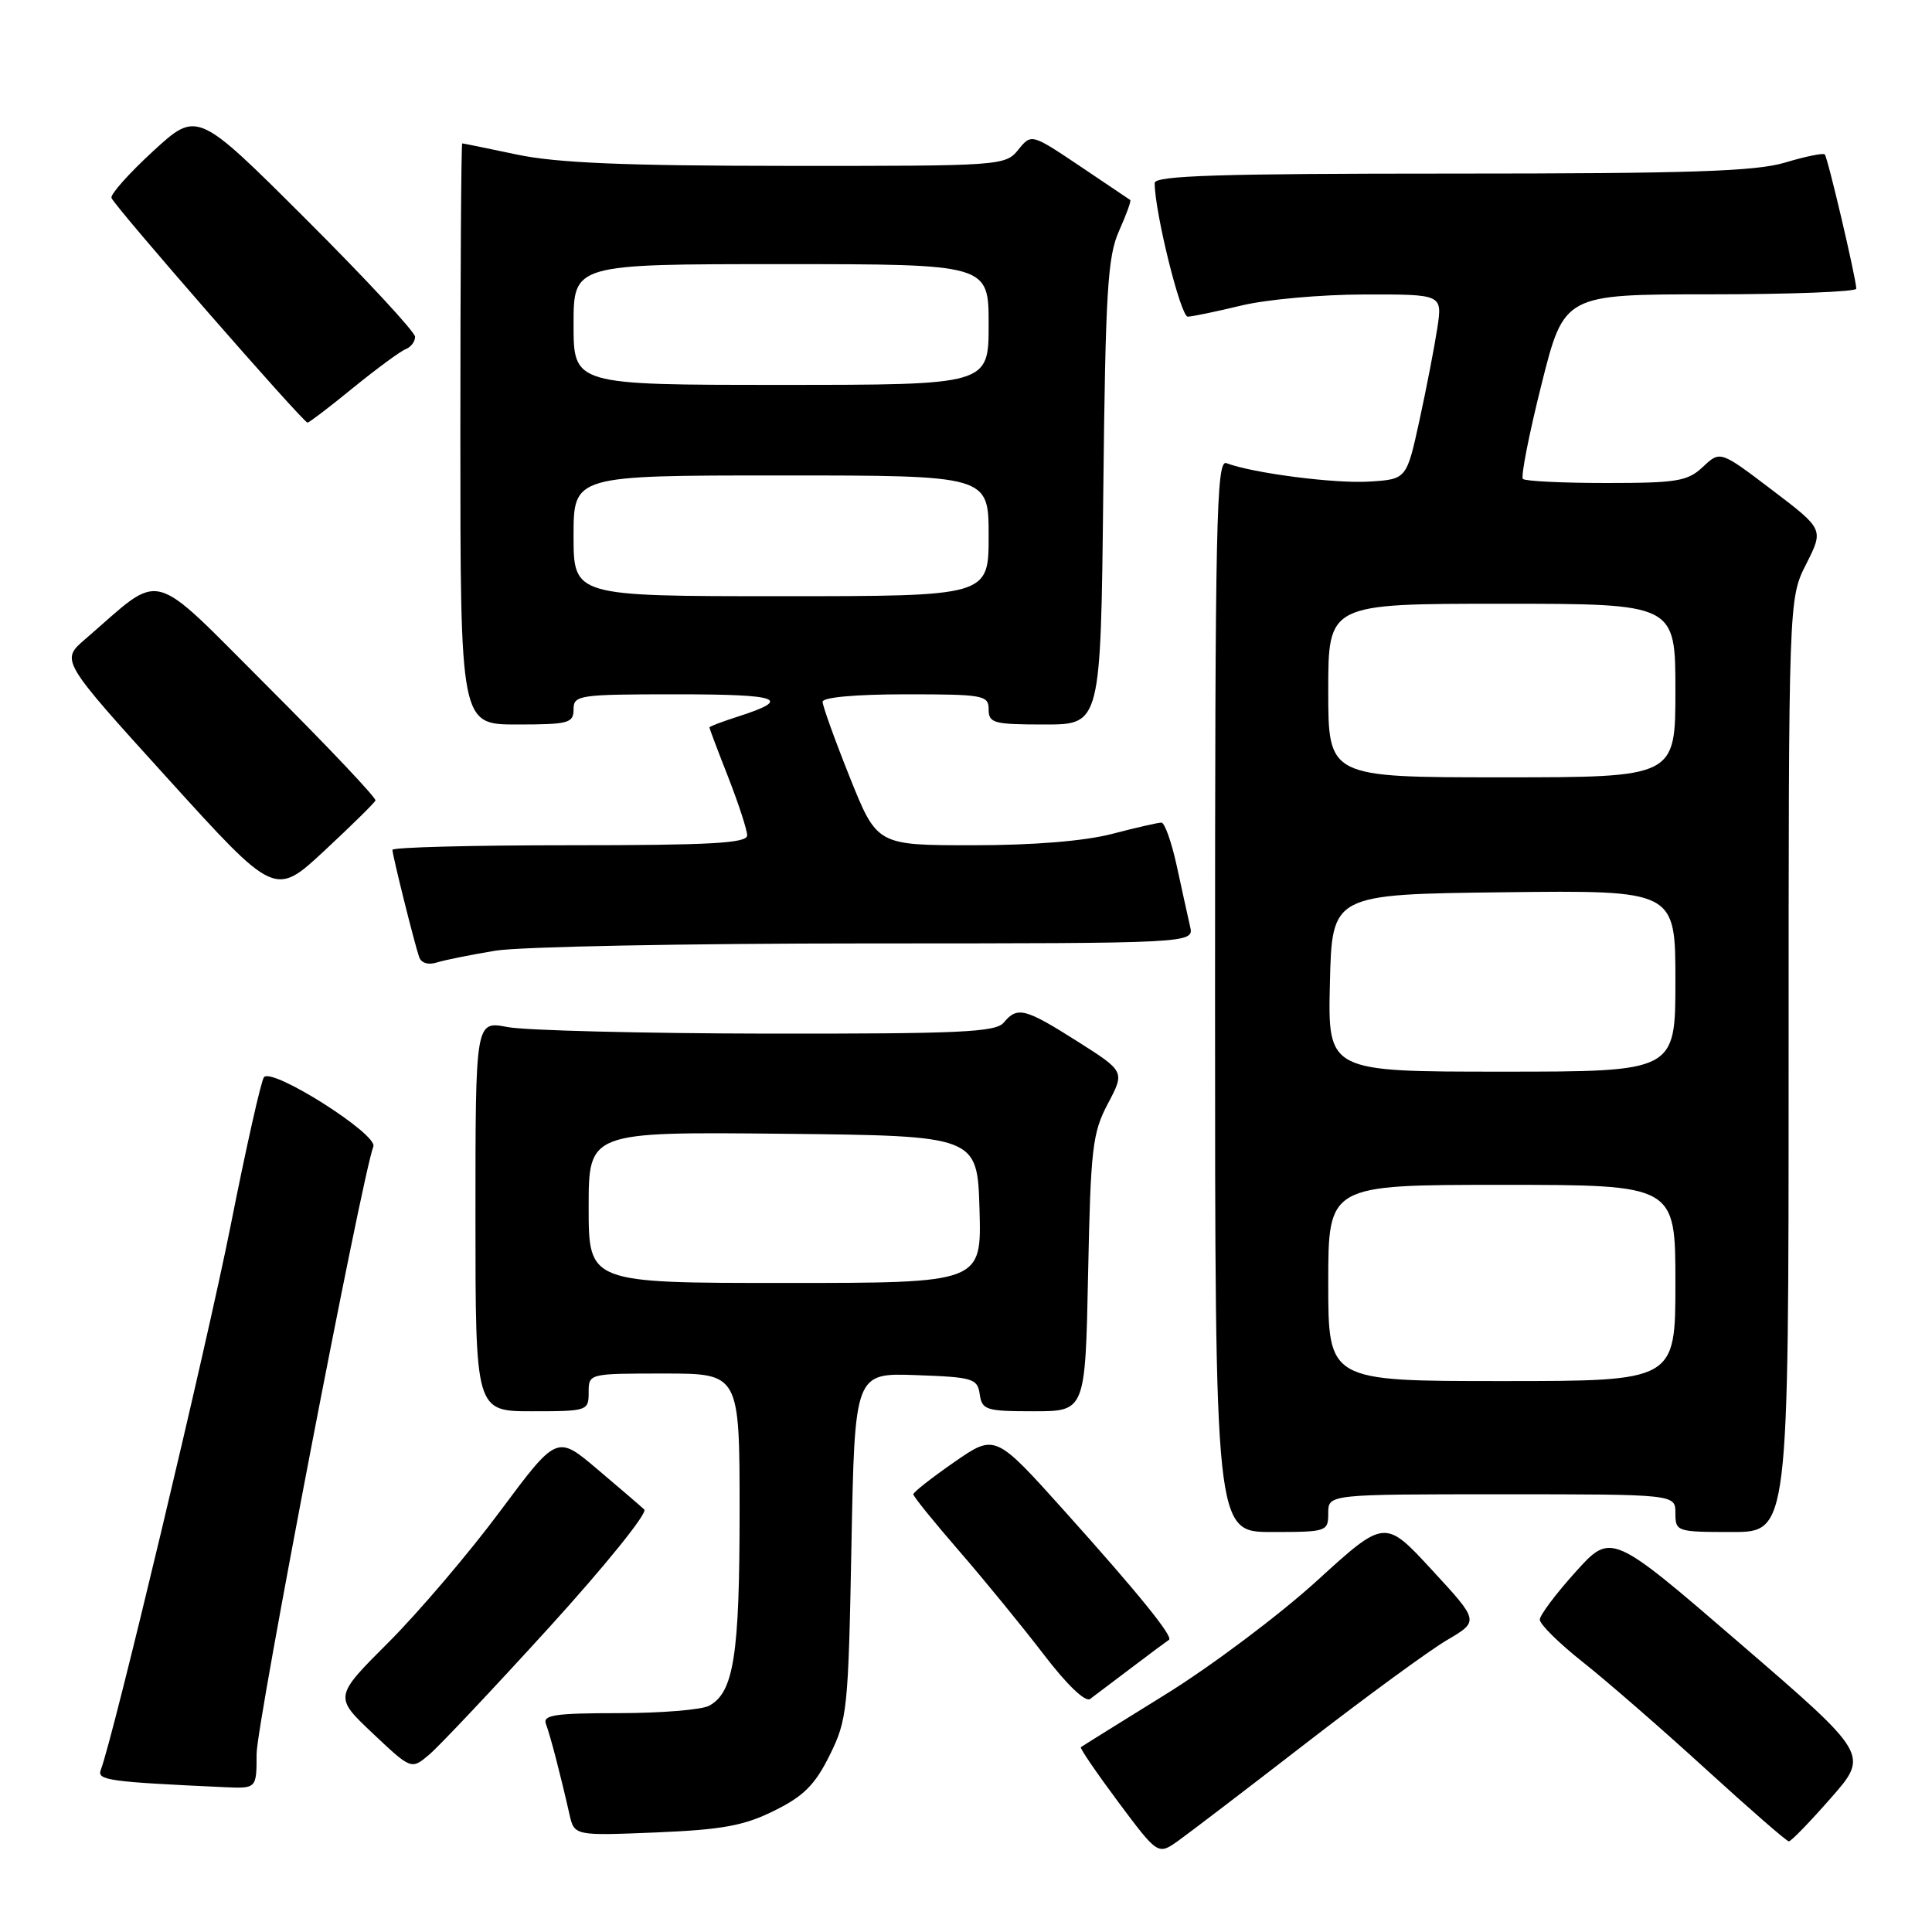 <?xml version="1.0" encoding="UTF-8" standalone="no"?>
<!DOCTYPE svg PUBLIC "-//W3C//DTD SVG 1.1//EN" "http://www.w3.org/Graphics/SVG/1.1/DTD/svg11.dtd" >
<svg xmlns="http://www.w3.org/2000/svg" xmlns:xlink="http://www.w3.org/1999/xlink" version="1.1" viewBox="0 0 256 256">
 <g >
 <path fill="currentColor"
d=" M 173.17 230.89 C 181.05 224.80 189.41 218.68 191.75 217.31 C 196.00 214.81 196.00 214.81 189.75 208.04 C 183.50 201.26 183.50 201.26 174.50 209.46 C 169.55 213.97 160.55 220.73 154.50 224.48 C 148.45 228.23 143.37 231.39 143.22 231.51 C 143.06 231.64 145.30 234.91 148.18 238.78 C 153.44 245.82 153.44 245.82 156.14 243.90 C 157.62 242.84 165.29 236.99 173.17 230.89 Z  M 242.60 238.25 C 247.65 232.50 247.65 232.50 230.58 217.78 C 213.50 203.05 213.50 203.05 208.78 208.28 C 206.19 211.15 204.05 214.00 204.03 214.60 C 204.01 215.21 206.59 217.75 209.75 220.25 C 212.91 222.75 220.22 229.11 226.00 234.39 C 231.78 239.66 236.74 243.99 237.03 243.99 C 237.32 244.00 239.83 241.41 242.60 238.25 Z  M 102.59 239.93 C 106.50 238.00 108.00 236.49 109.94 232.57 C 112.27 227.87 112.41 226.56 112.82 204.78 C 113.26 181.92 113.26 181.92 121.38 182.21 C 128.94 182.48 129.52 182.66 129.82 184.75 C 130.12 186.83 130.65 187.00 136.97 187.00 C 143.81 187.00 143.81 187.00 144.18 168.75 C 144.52 152.16 144.75 150.11 146.80 146.24 C 149.05 141.98 149.05 141.98 142.78 138.00 C 135.81 133.58 134.80 133.33 133.00 135.50 C 131.94 136.77 127.22 136.99 101.63 136.96 C 85.06 136.93 69.59 136.54 67.25 136.09 C 63.00 135.27 63.00 135.27 63.00 161.13 C 63.00 187.00 63.00 187.00 70.50 187.00 C 77.83 187.00 78.00 186.94 78.00 184.50 C 78.00 182.00 78.00 182.00 88.00 182.00 C 98.00 182.00 98.00 182.00 98.00 200.35 C 98.00 219.35 97.22 224.27 93.96 226.02 C 92.95 226.56 87.55 227.00 81.96 227.00 C 73.52 227.00 71.88 227.25 72.34 228.44 C 72.90 229.90 74.27 235.16 75.45 240.38 C 76.10 243.25 76.10 243.25 86.89 242.81 C 95.73 242.44 98.58 241.92 102.59 239.93 Z  M 34.00 232.40 C 34.00 228.47 47.94 155.96 49.47 151.92 C 50.08 150.30 36.09 141.43 34.98 142.73 C 34.61 143.15 32.61 152.05 30.54 162.50 C 27.35 178.52 15.03 230.15 13.35 234.54 C 12.83 235.89 14.43 236.11 29.75 236.81 C 34.00 237.00 34.00 237.00 34.00 232.40 Z  M 72.74 215.67 C 80.16 207.51 85.85 200.47 85.37 200.02 C 84.89 199.57 82.09 197.16 79.14 194.67 C 73.79 190.14 73.79 190.14 66.27 200.24 C 62.14 205.80 55.49 213.60 51.51 217.59 C 44.26 224.83 44.26 224.83 49.38 229.67 C 54.50 234.50 54.50 234.50 56.87 232.50 C 58.17 231.40 65.31 223.83 72.74 215.67 Z  M 150.00 220.93 C 152.47 219.05 154.68 217.42 154.89 217.29 C 155.53 216.91 150.85 211.13 141.07 200.24 C 131.86 189.98 131.86 189.98 126.44 193.74 C 123.46 195.81 121.02 197.72 121.02 198.00 C 121.01 198.28 123.74 201.65 127.08 205.50 C 130.42 209.35 135.46 215.52 138.28 219.20 C 141.37 223.25 143.82 225.59 144.45 225.12 C 145.03 224.69 147.53 222.80 150.00 220.93 Z  M 176.00 200.50 C 176.00 198.00 176.00 198.00 199.00 198.00 C 222.00 198.00 222.00 198.00 222.00 200.50 C 222.00 202.94 222.17 203.00 229.50 203.00 C 237.00 203.00 237.00 203.00 237.00 141.17 C 237.00 79.34 237.00 79.34 239.33 74.74 C 241.66 70.13 241.66 70.13 234.80 64.92 C 227.94 59.71 227.94 59.71 225.66 61.85 C 223.62 63.77 222.24 64.00 212.85 64.00 C 207.07 64.00 202.09 63.76 201.79 63.46 C 201.50 63.16 202.60 57.54 204.25 50.96 C 207.25 39.00 207.25 39.00 226.62 39.00 C 237.28 39.00 245.99 38.66 245.97 38.25 C 245.92 36.79 242.18 20.84 241.79 20.46 C 241.58 20.25 239.22 20.73 236.54 21.54 C 232.63 22.71 223.99 23.00 192.34 23.00 C 161.54 23.00 153.00 23.27 153.00 24.25 C 153.00 28.08 156.44 41.99 157.39 41.96 C 158.00 41.94 161.20 41.28 164.50 40.48 C 167.80 39.68 175.14 39.02 180.81 39.02 C 191.12 39.00 191.12 39.00 190.46 43.43 C 190.09 45.86 189.03 51.37 188.09 55.68 C 186.38 63.50 186.38 63.50 181.47 63.81 C 176.90 64.11 165.97 62.69 162.51 61.37 C 161.17 60.85 161.00 68.89 161.00 131.89 C 161.00 203.00 161.00 203.00 168.50 203.00 C 175.83 203.00 176.00 202.94 176.00 200.50 Z  M 65.65 125.97 C 68.87 125.44 91.01 125.01 114.86 125.01 C 158.22 125.00 158.22 125.00 157.69 122.75 C 157.41 121.51 156.61 117.91 155.93 114.75 C 155.24 111.59 154.33 109.00 153.89 109.00 C 153.45 109.00 150.51 109.67 147.34 110.50 C 143.68 111.45 136.94 112.00 128.89 112.00 C 116.21 112.00 116.21 112.00 112.60 102.99 C 110.62 98.04 109.00 93.54 109.00 92.99 C 109.00 92.40 113.38 92.00 120.00 92.00 C 130.33 92.00 131.00 92.12 131.00 94.00 C 131.00 95.82 131.67 96.00 138.42 96.00 C 145.85 96.00 145.85 96.00 146.19 65.25 C 146.48 38.62 146.76 33.98 148.28 30.60 C 149.24 28.45 149.91 26.61 149.76 26.50 C 149.62 26.40 146.61 24.37 143.08 22.00 C 136.66 17.70 136.66 17.70 134.92 19.85 C 133.21 21.96 132.66 22.00 104.34 21.98 C 82.72 21.97 73.75 21.59 68.50 20.48 C 64.65 19.67 61.39 19.00 61.25 19.00 C 61.11 19.00 61.00 36.32 61.00 57.50 C 61.00 96.00 61.00 96.00 68.50 96.00 C 75.33 96.00 76.00 95.82 76.00 94.00 C 76.00 92.10 76.67 92.00 89.70 92.00 C 103.41 92.00 105.08 92.61 97.75 94.96 C 95.69 95.62 94.00 96.26 94.00 96.39 C 94.00 96.52 95.12 99.49 96.50 103.00 C 97.87 106.51 99.00 109.97 99.00 110.69 C 99.00 111.73 94.21 112.00 75.50 112.00 C 62.57 112.00 52.00 112.27 52.00 112.61 C 52.00 113.32 54.89 124.92 55.54 126.82 C 55.81 127.61 56.76 127.90 57.90 127.53 C 58.95 127.20 62.44 126.50 65.65 125.97 Z  M 49.75 106.07 C 49.89 105.75 43.51 99.00 35.57 91.07 C 19.47 75.00 21.82 75.62 11.27 84.71 C 8.03 87.50 8.03 87.50 22.23 103.16 C 36.43 118.82 36.43 118.82 42.97 112.74 C 46.56 109.40 49.61 106.40 49.75 106.07 Z  M 46.81 51.37 C 49.94 48.83 53.06 46.53 53.75 46.27 C 54.44 46.00 55.00 45.27 55.00 44.63 C 55.00 43.99 48.51 36.99 40.57 29.07 C 26.14 14.67 26.14 14.67 20.32 20.00 C 17.12 22.94 14.62 25.74 14.77 26.22 C 15.08 27.24 40.17 56.00 40.75 56.00 C 40.96 56.00 43.69 53.92 46.81 51.37 Z  M 78.00 159.98 C 78.00 149.97 78.00 149.97 103.75 150.23 C 129.50 150.50 129.50 150.50 129.79 160.25 C 130.07 170.00 130.07 170.00 104.04 170.00 C 78.00 170.00 78.00 170.00 78.00 159.98 Z  M 176.00 170.00 C 176.00 157.00 176.00 157.00 199.00 157.00 C 222.00 157.00 222.00 157.00 222.00 170.00 C 222.00 183.00 222.00 183.00 199.00 183.00 C 176.00 183.00 176.00 183.00 176.00 170.00 Z  M 176.22 130.25 C 176.50 118.50 176.50 118.50 199.25 118.23 C 222.00 117.96 222.00 117.96 222.00 129.98 C 222.00 142.00 222.00 142.00 198.97 142.00 C 175.94 142.00 175.94 142.00 176.22 130.25 Z  M 176.00 91.50 C 176.00 80.00 176.00 80.00 199.00 80.00 C 222.00 80.00 222.00 80.00 222.00 91.50 C 222.00 103.00 222.00 103.00 199.00 103.00 C 176.00 103.00 176.00 103.00 176.00 91.50 Z  M 76.00 71.00 C 76.00 63.00 76.00 63.00 103.50 63.00 C 131.00 63.00 131.00 63.00 131.00 71.00 C 131.00 79.00 131.00 79.00 103.50 79.00 C 76.00 79.00 76.00 79.00 76.00 71.00 Z  M 76.00 43.00 C 76.00 35.00 76.00 35.00 103.50 35.00 C 131.00 35.00 131.00 35.00 131.00 43.00 C 131.00 51.00 131.00 51.00 103.50 51.00 C 76.00 51.00 76.00 51.00 76.00 43.00 Z "/>
</g>
</svg>